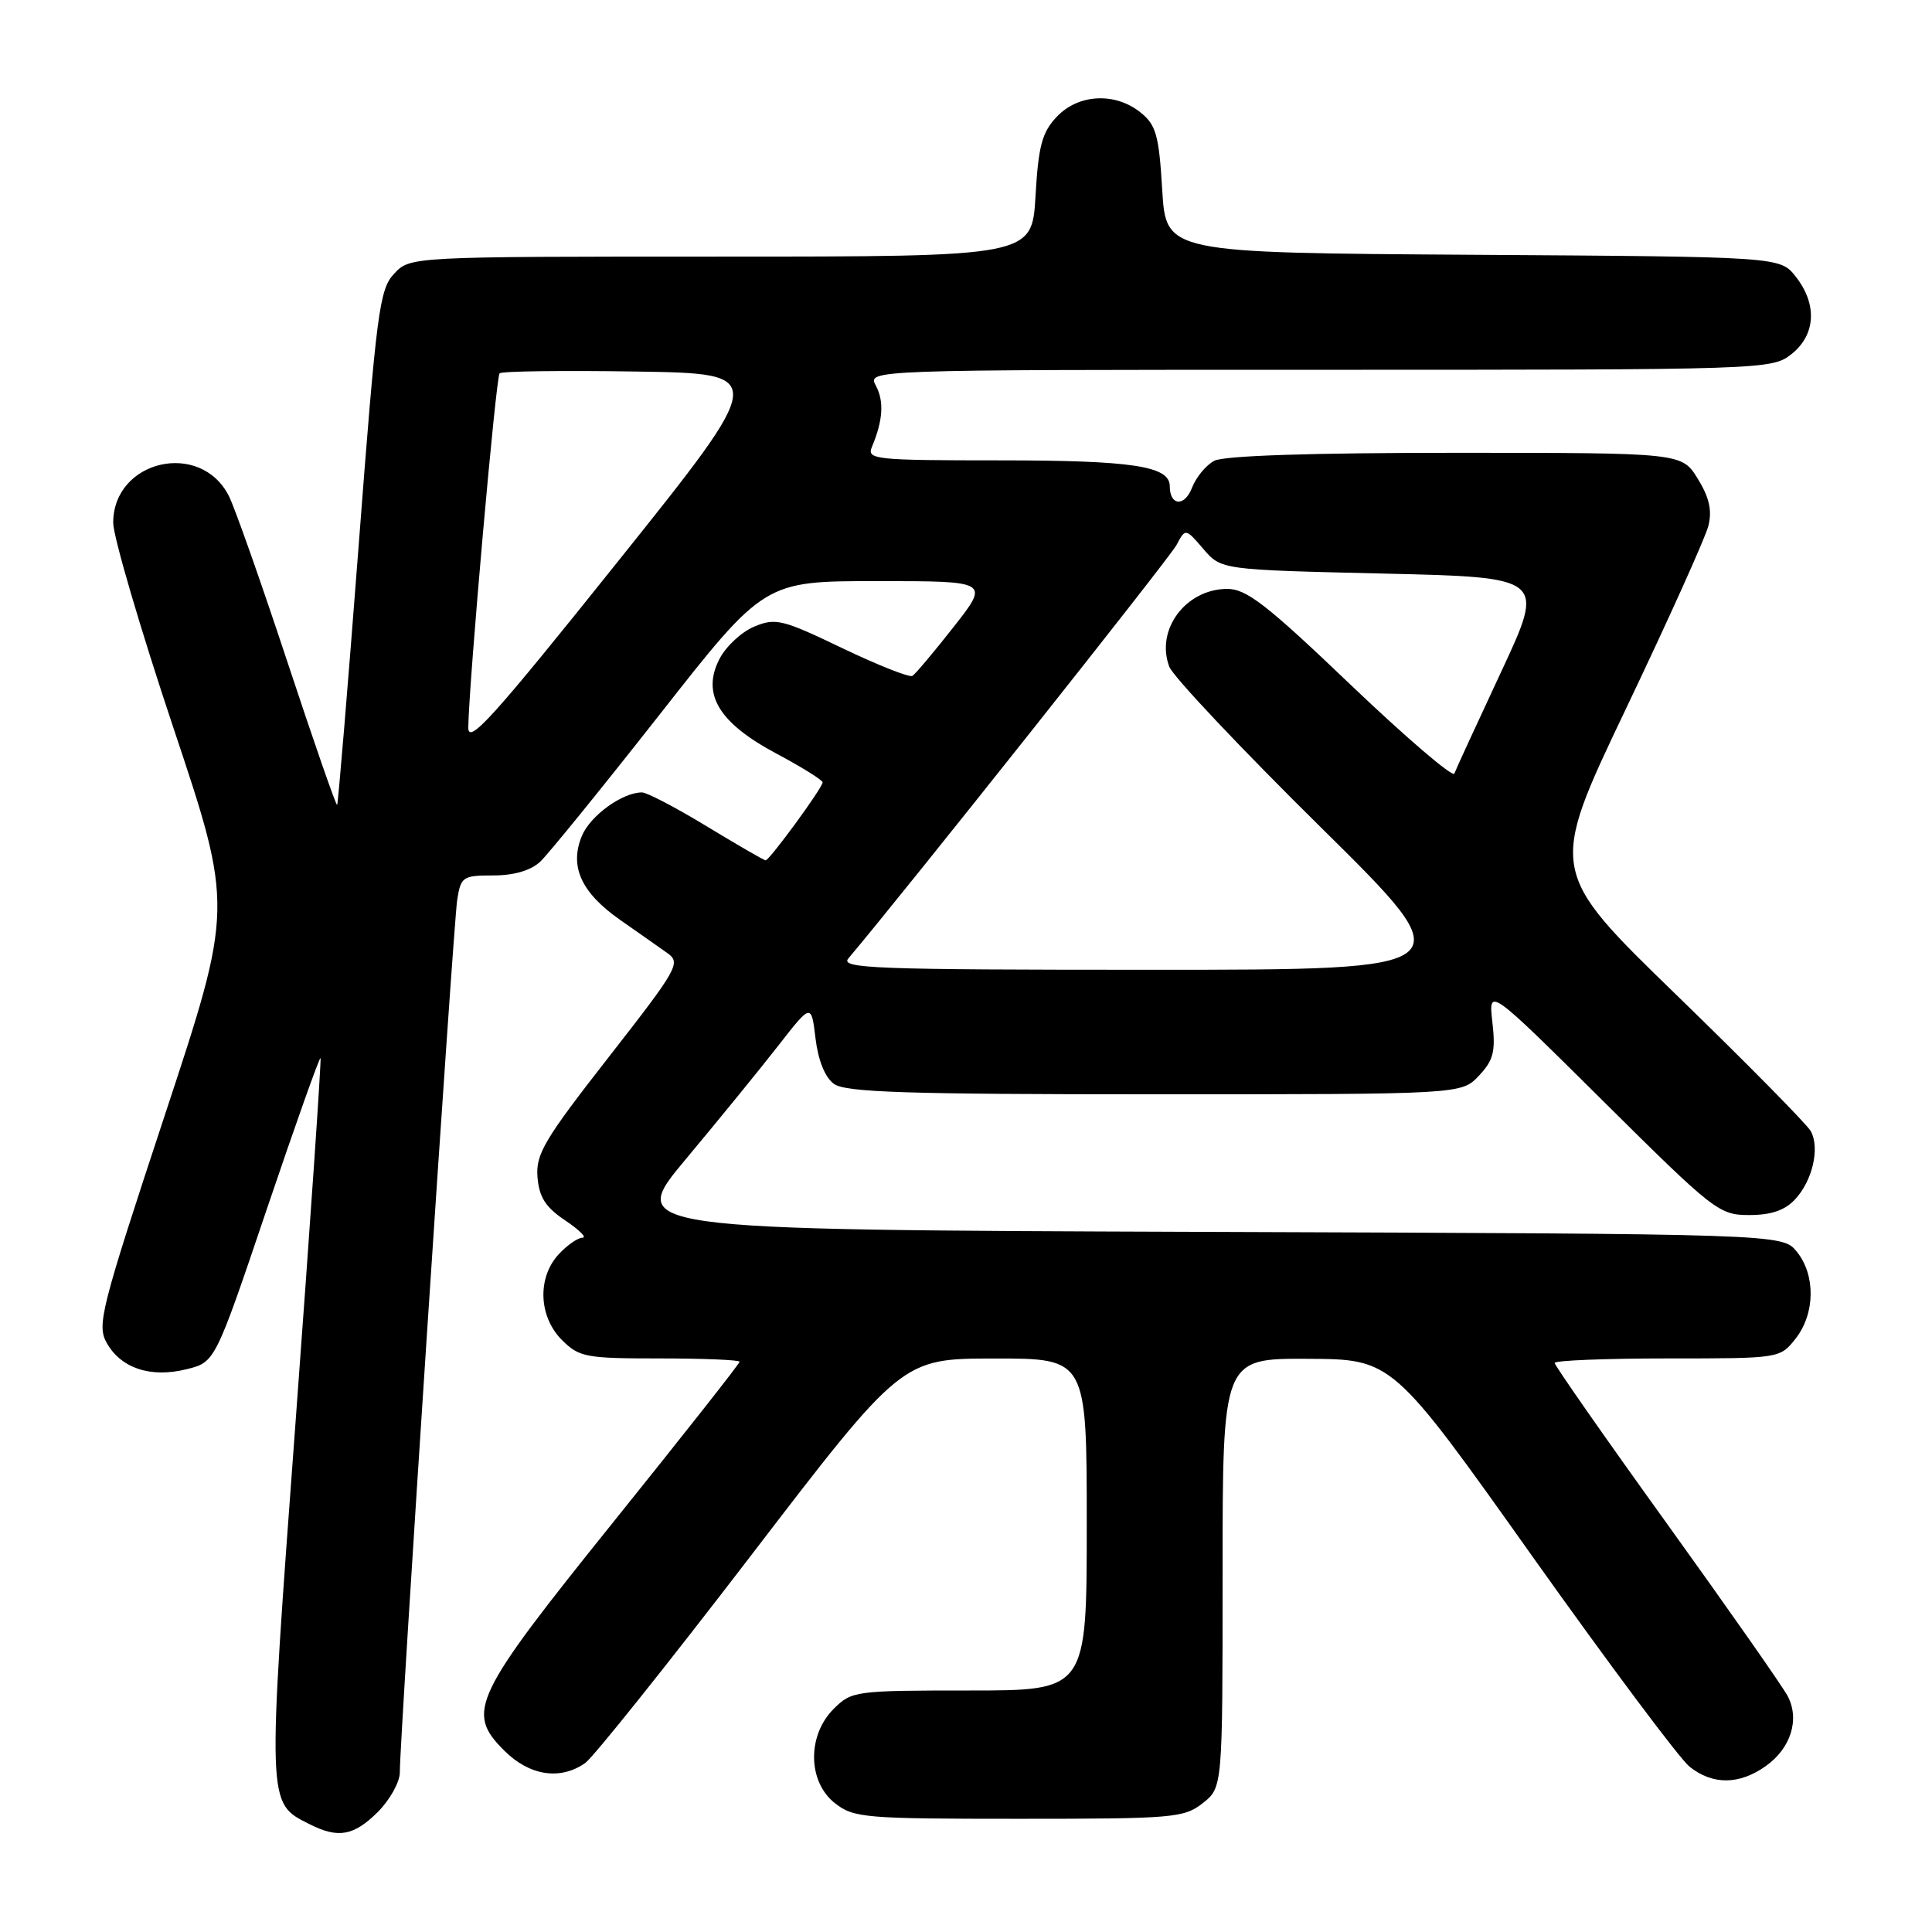 <?xml version="1.0" encoding="UTF-8" standalone="no"?>
<!DOCTYPE svg PUBLIC "-//W3C//DTD SVG 1.1//EN" "http://www.w3.org/Graphics/SVG/1.1/DTD/svg11.dtd" >
<svg xmlns="http://www.w3.org/2000/svg" xmlns:xlink="http://www.w3.org/1999/xlink" version="1.1" viewBox="0 0 256 256">
 <g >
 <path fill="currentColor"
d=" M 50.08 240.08 C 51.68 238.47 52.99 236.11 52.98 234.83 C 52.94 230.75 60.06 122.64 60.58 119.25 C 61.06 116.17 61.31 116.00 65.36 116.00 C 68.10 116.00 70.32 115.35 71.57 114.19 C 72.64 113.19 79.76 104.41 87.40 94.69 C 101.28 77.00 101.28 77.00 116.20 77.00 C 131.13 77.00 131.13 77.00 126.37 83.06 C 123.75 86.40 121.29 89.32 120.90 89.56 C 120.51 89.80 116.33 88.14 111.60 85.88 C 103.69 82.08 102.77 81.85 99.96 83.02 C 98.28 83.71 96.20 85.64 95.34 87.30 C 92.93 91.96 95.23 95.78 102.89 99.86 C 106.25 101.65 109.00 103.37 109.00 103.67 C 109.00 104.38 101.96 114.00 101.45 114.00 C 101.24 114.00 97.74 111.97 93.66 109.50 C 89.58 107.02 85.72 105.00 85.07 105.00 C 82.46 105.00 78.21 108.08 77.10 110.77 C 75.42 114.81 77.02 118.30 82.21 121.92 C 84.57 123.57 87.37 125.53 88.43 126.29 C 90.25 127.58 89.84 128.31 80.65 140.08 C 72.13 150.99 70.98 152.92 71.22 155.97 C 71.44 158.64 72.28 159.96 74.90 161.72 C 76.77 162.97 77.80 164.00 77.19 164.00 C 76.58 164.00 75.16 164.98 74.04 166.19 C 71.17 169.27 71.36 174.45 74.45 177.55 C 76.75 179.84 77.59 180.00 87.45 180.00 C 93.25 180.00 98.00 180.20 98.00 180.44 C 98.00 180.69 90.54 190.15 81.43 201.48 C 62.64 224.84 61.68 226.83 66.80 231.95 C 70.15 235.30 74.22 235.93 77.53 233.62 C 78.61 232.86 88.50 220.48 99.50 206.13 C 119.50 180.02 119.50 180.02 131.75 180.01 C 144.00 180.00 144.00 180.00 144.00 202.00 C 144.00 224.00 144.00 224.00 128.45 224.00 C 113.28 224.00 112.85 224.06 110.45 226.45 C 106.94 229.97 107.02 236.09 110.63 238.93 C 113.12 240.88 114.53 241.00 135.00 241.00 C 155.47 241.00 156.88 240.88 159.37 238.93 C 162.00 236.85 162.00 236.85 162.00 208.43 C 162.00 180.00 162.00 180.00 173.25 180.05 C 184.50 180.10 184.50 180.10 203.00 206.16 C 213.18 220.48 222.57 233.06 223.88 234.10 C 226.95 236.54 230.47 236.51 233.98 234.01 C 237.31 231.65 238.50 227.81 236.87 224.73 C 236.23 223.50 229.02 213.21 220.85 201.85 C 212.68 190.50 206.00 180.93 206.00 180.60 C 206.00 180.27 212.72 180.00 220.93 180.00 C 235.85 180.00 235.85 180.00 237.93 177.37 C 240.52 174.07 240.59 168.95 238.09 165.86 C 236.18 163.50 236.18 163.50 159.61 163.23 C 83.04 162.96 83.04 162.96 90.90 153.56 C 95.23 148.38 100.73 141.63 103.13 138.55 C 107.50 132.94 107.50 132.94 108.06 137.59 C 108.41 140.51 109.32 142.76 110.50 143.62 C 112.02 144.74 120.11 145.00 153.02 145.00 C 193.65 145.00 193.65 145.00 195.96 142.54 C 197.90 140.48 198.19 139.34 197.75 135.45 C 197.22 130.81 197.22 130.81 212.43 145.90 C 227.12 160.48 227.79 161.00 231.78 161.00 C 234.69 161.00 236.50 160.38 237.86 158.92 C 240.16 156.45 241.16 152.16 239.95 149.90 C 239.47 149.01 231.46 140.89 222.14 131.84 C 205.20 115.40 205.20 115.40 215.43 93.95 C 221.06 82.15 225.98 71.23 226.37 69.68 C 226.88 67.63 226.49 65.91 224.96 63.43 C 222.84 60.00 222.84 60.00 192.85 60.00 C 173.63 60.00 162.16 60.38 160.89 61.06 C 159.80 61.64 158.48 63.25 157.95 64.62 C 156.98 67.18 155.00 67.04 155.00 64.42 C 155.00 61.75 150.05 61.00 132.33 61.00 C 116.01 61.00 114.84 60.88 115.52 59.25 C 117.00 55.74 117.17 53.18 116.06 51.11 C 114.93 49.00 114.93 49.00 174.83 49.00 C 233.92 49.00 234.77 48.97 237.37 46.93 C 240.60 44.38 240.83 40.32 237.94 36.65 C 235.87 34.02 235.87 34.02 195.19 33.76 C 154.50 33.50 154.50 33.50 154.00 25.16 C 153.57 17.93 153.19 16.56 151.14 14.91 C 147.77 12.19 142.87 12.44 140.01 15.49 C 138.07 17.55 137.59 19.35 137.21 25.99 C 136.74 34.00 136.74 34.00 95.55 34.00 C 54.35 34.00 54.35 34.00 52.23 36.26 C 50.27 38.34 49.90 41.20 47.51 72.47 C 46.08 91.14 44.80 106.53 44.67 106.66 C 44.54 106.80 41.57 98.26 38.08 87.70 C 34.59 77.14 31.10 67.24 30.32 65.71 C 26.55 58.28 15.00 60.97 15.00 69.27 C 15.00 71.07 18.58 83.28 22.96 96.39 C 30.93 120.24 30.93 120.24 21.82 147.82 C 13.36 173.45 12.81 175.58 14.14 177.94 C 16.03 181.31 19.96 182.61 24.72 181.43 C 28.50 180.50 28.50 180.50 35.36 160.20 C 39.14 149.03 42.34 140.03 42.47 140.20 C 42.60 140.36 41.13 161.84 39.20 187.93 C 35.37 239.68 35.34 238.84 41.03 241.72 C 44.82 243.64 46.89 243.26 50.08 240.08 Z  M 112.41 127.00 C 119.71 118.37 154.96 73.96 155.88 72.24 C 157.08 69.98 157.08 69.98 159.45 72.74 C 161.82 75.50 161.82 75.50 183.29 76.00 C 204.75 76.50 204.75 76.50 198.92 89.00 C 195.71 95.88 192.91 101.95 192.71 102.50 C 192.50 103.04 186.33 97.76 178.98 90.75 C 167.75 80.02 165.14 78.01 162.56 78.03 C 157.07 78.09 153.09 83.48 154.94 88.35 C 155.44 89.65 164.46 99.21 174.99 109.60 C 194.14 128.50 194.14 128.50 152.64 128.50 C 115.86 128.50 111.29 128.33 112.41 127.00 Z  M 62.05 96.37 C 62.15 90.22 65.71 49.96 66.20 49.47 C 66.48 49.18 74.61 49.08 84.26 49.23 C 101.80 49.50 101.80 49.50 81.90 74.37 C 65.28 95.15 62.01 98.77 62.05 96.37 Z "/>
</g>
</svg>